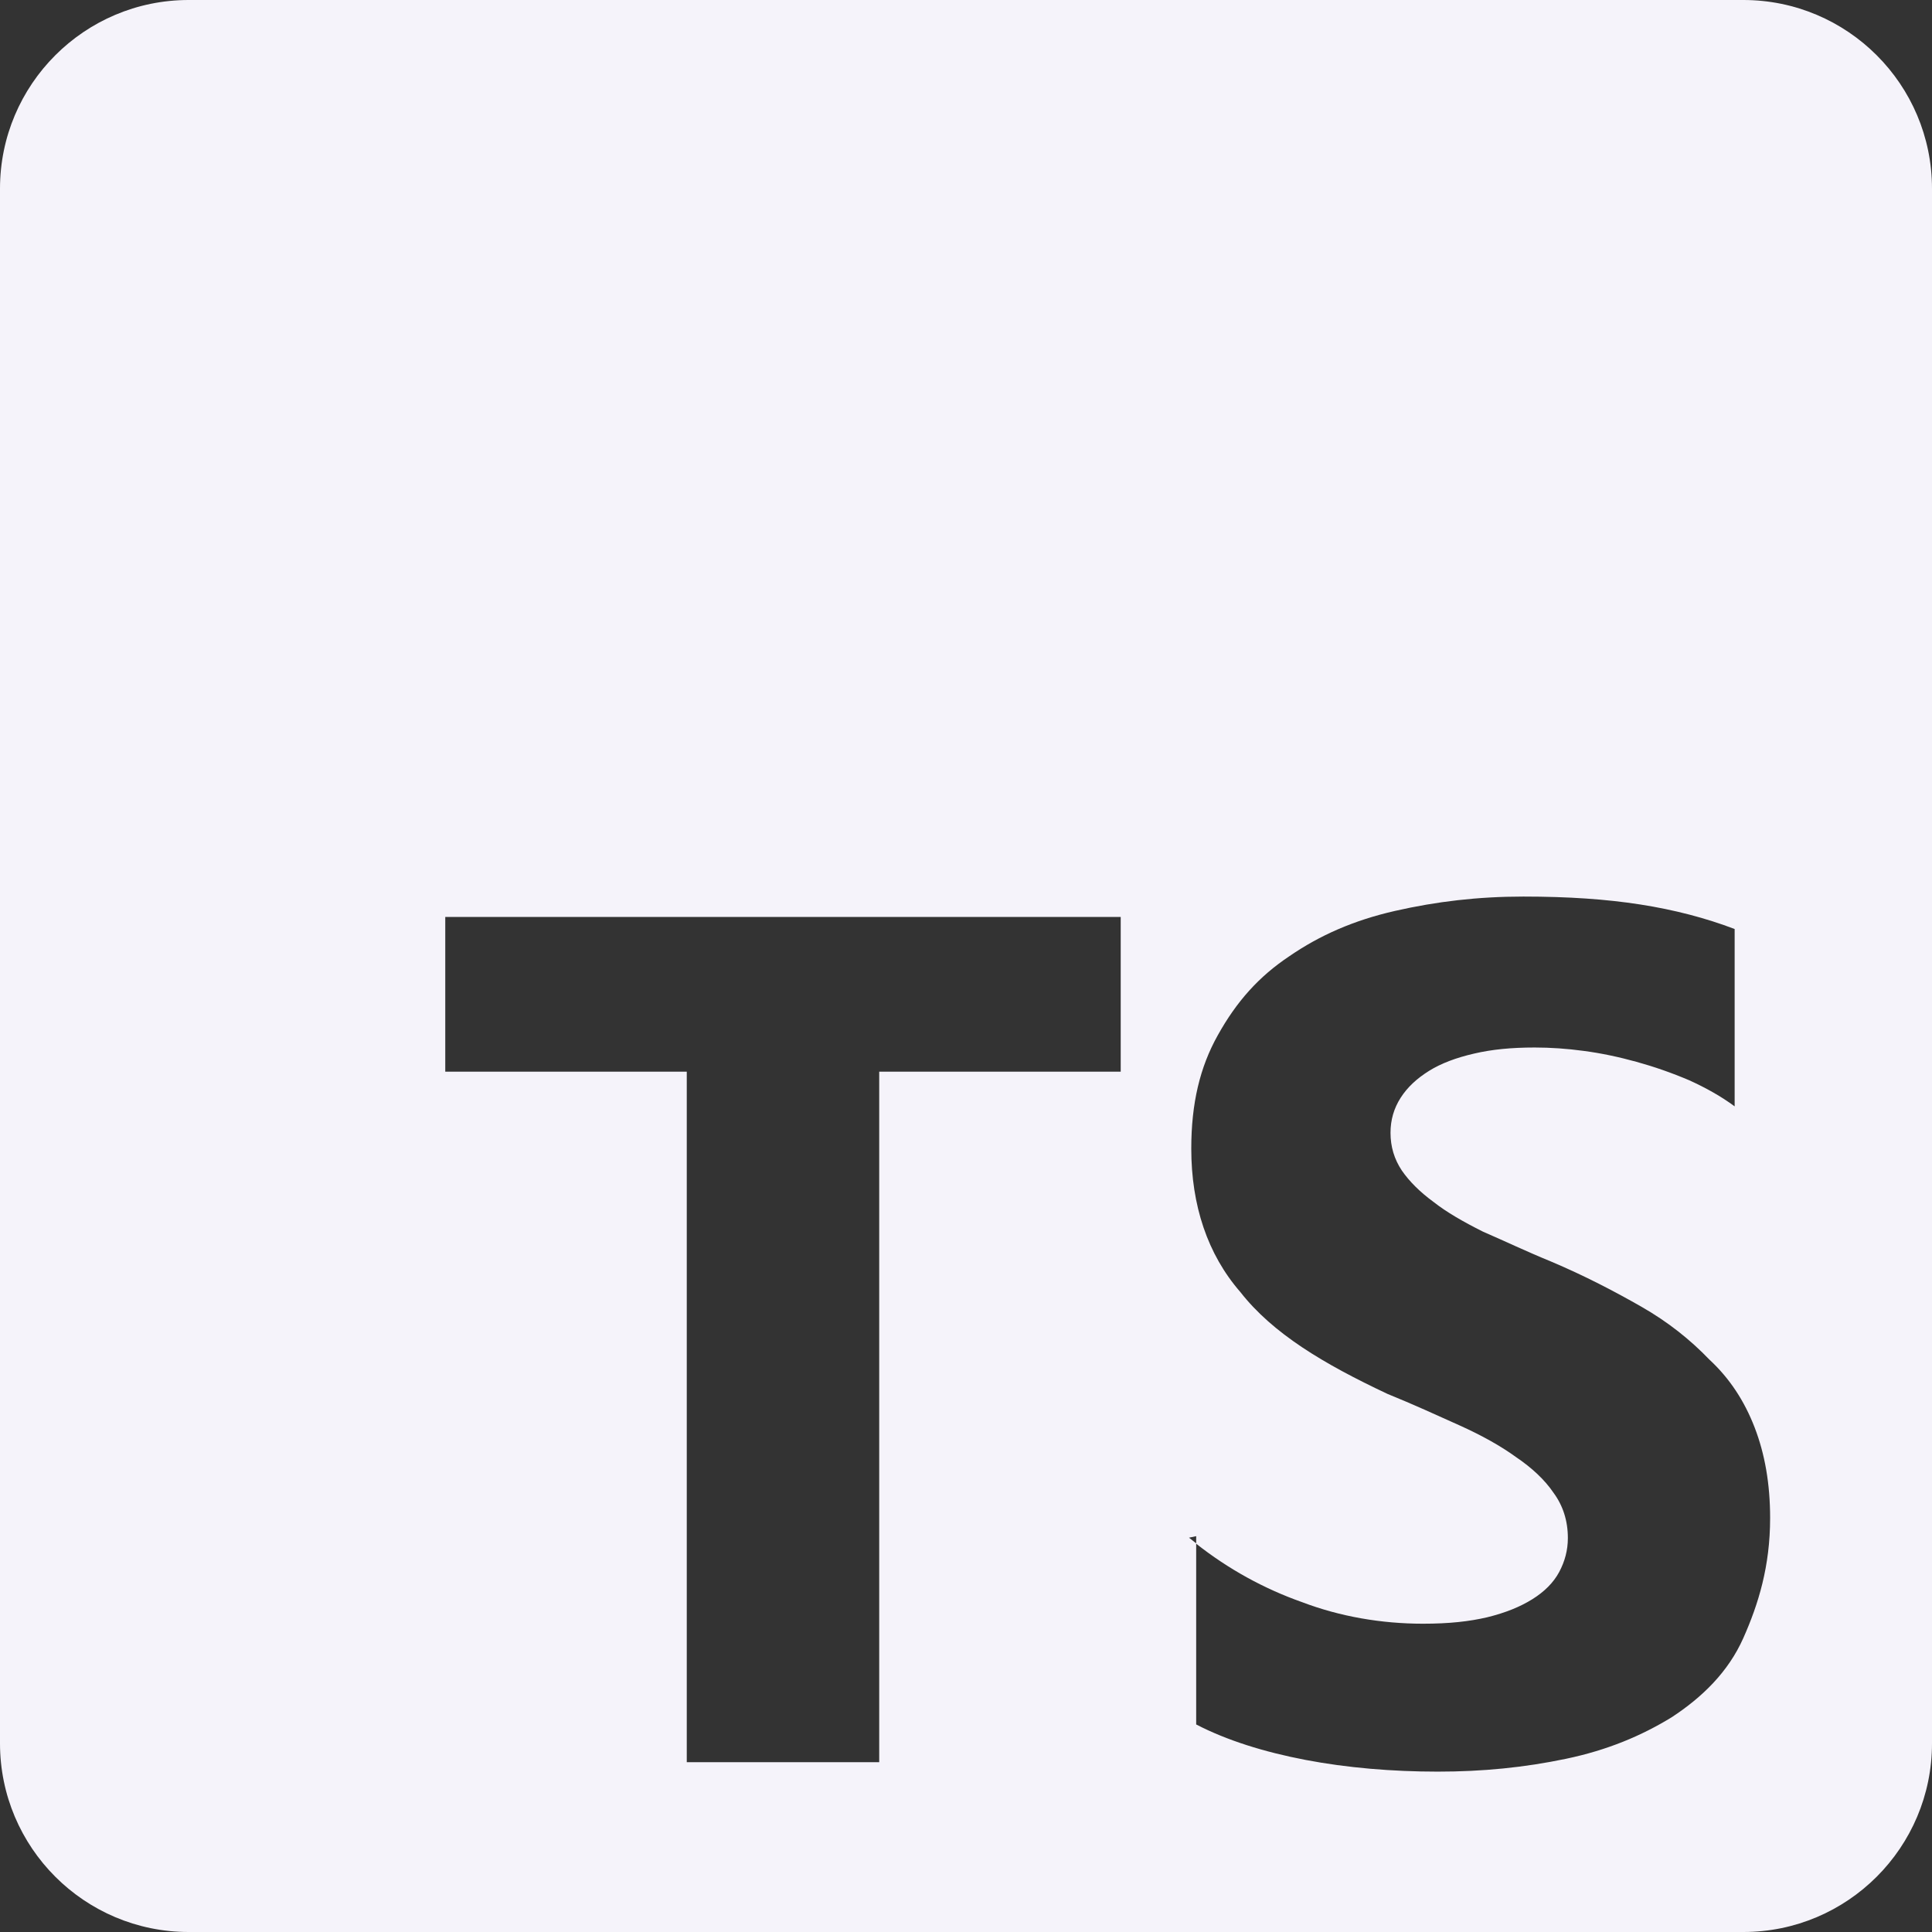 <?xml version="1.0" encoding="utf-8"?>
<!-- Generator: Adobe Illustrator 25.4.1, SVG Export Plug-In . SVG Version: 6.00 Build 0)  -->
<svg version="1.1"
	 id="Layer_1" xmlns:cc="http://creativecommons.org/ns#" xmlns:dc="http://purl.org/dc/elements/1.1/" xmlns:rdf="http://www.w3.org/1999/02/22-rdf-syntax-ns#"
	 xmlns="http://www.w3.org/2000/svg" xmlns:xlink="http://www.w3.org/1999/xlink" x="0px" y="0px" viewBox="0 0 512 512"
	 style="enable-background:new 0 0 512 512;" xml:space="preserve">
<rect x="0" y="0" width="512" height="512" fill="#333333" stroke="none"/>
<style type="text/css">
	.st0{fill:#F5F3FA;}
</style>
<path class="st0" d="M462,0H50C22.4,0,0,22.4,0,50v412c0,27.6,22.4,50,50,50h412c27.6,0,50-22.4,50-50V50C512,22.4,489.6,0,462,0z
	 M297,284h-64v183h-51V284h-64v-41h179V284z M462,434.1c-4,9-10.9,15.7-19,21c-8,4.9-17,8.7-28,11s-22,3.4-34,3.4s-24-1-35-3.1
	c-11-2.1-20.9-5.2-29-9.4v-48c-0.6-0.5-1.3-1-1.9-1.5l1.9-0.4v2c8.5,6.7,17.9,11.9,28.1,15.5c10,3.8,21,5.7,32,5.7
	c7,0,12.3-0.6,17-1.7c4.9-1.2,8.8-2.8,12-4.8s5.6-4.4,7.1-7.2c1.5-2.8,2.3-5.8,2.3-9c0-4.6-1.3-8.6-3.8-12c-2.3-3.4-5.7-6.6-10-9.5
	c-4-2.9-9-5.7-15-8.4c-6-2.7-12.1-5.5-19-8.3c-17-8-30.4-16-39-27c-8.7-10-13-23-13-38c0-12,2.3-21.6,7-30c5-9,10.9-15.6,19-21
	c8-5.5,17-9.5,28-12s22-3.8,34-3.8s22,0.7,31,2.1c9,1.4,17.4,3.6,25,6.5v47c-3.5-2.6-7.6-4.9-12-6.9c-4.7-2-9.3-3.6-14-4.9
	s-9.4-2.3-14-2.9c-4.4-0.6-8.8-0.9-13-0.9c-6.1,0-11.3,0.5-16,1.6c-4.8,1.1-8.8,2.6-12,4.6s-5.7,4.3-7.5,7.1s-2.7,5.9-2.7,9.3
	c0,3.7,1,7,3,10c2,2.9,4.8,5.7,8.5,8.4c3.3,2.6,7.8,5.2,13,7.8c6,2.6,11.4,5.2,18,7.9c9,3.8,17,8,24,12s12.9,8.7,18,14
	c5.4,5,9.3,11,12,18s4.1,14.9,4.1,24C469.1,415.1,466,425.1,462,434.1z"/>
</svg>
